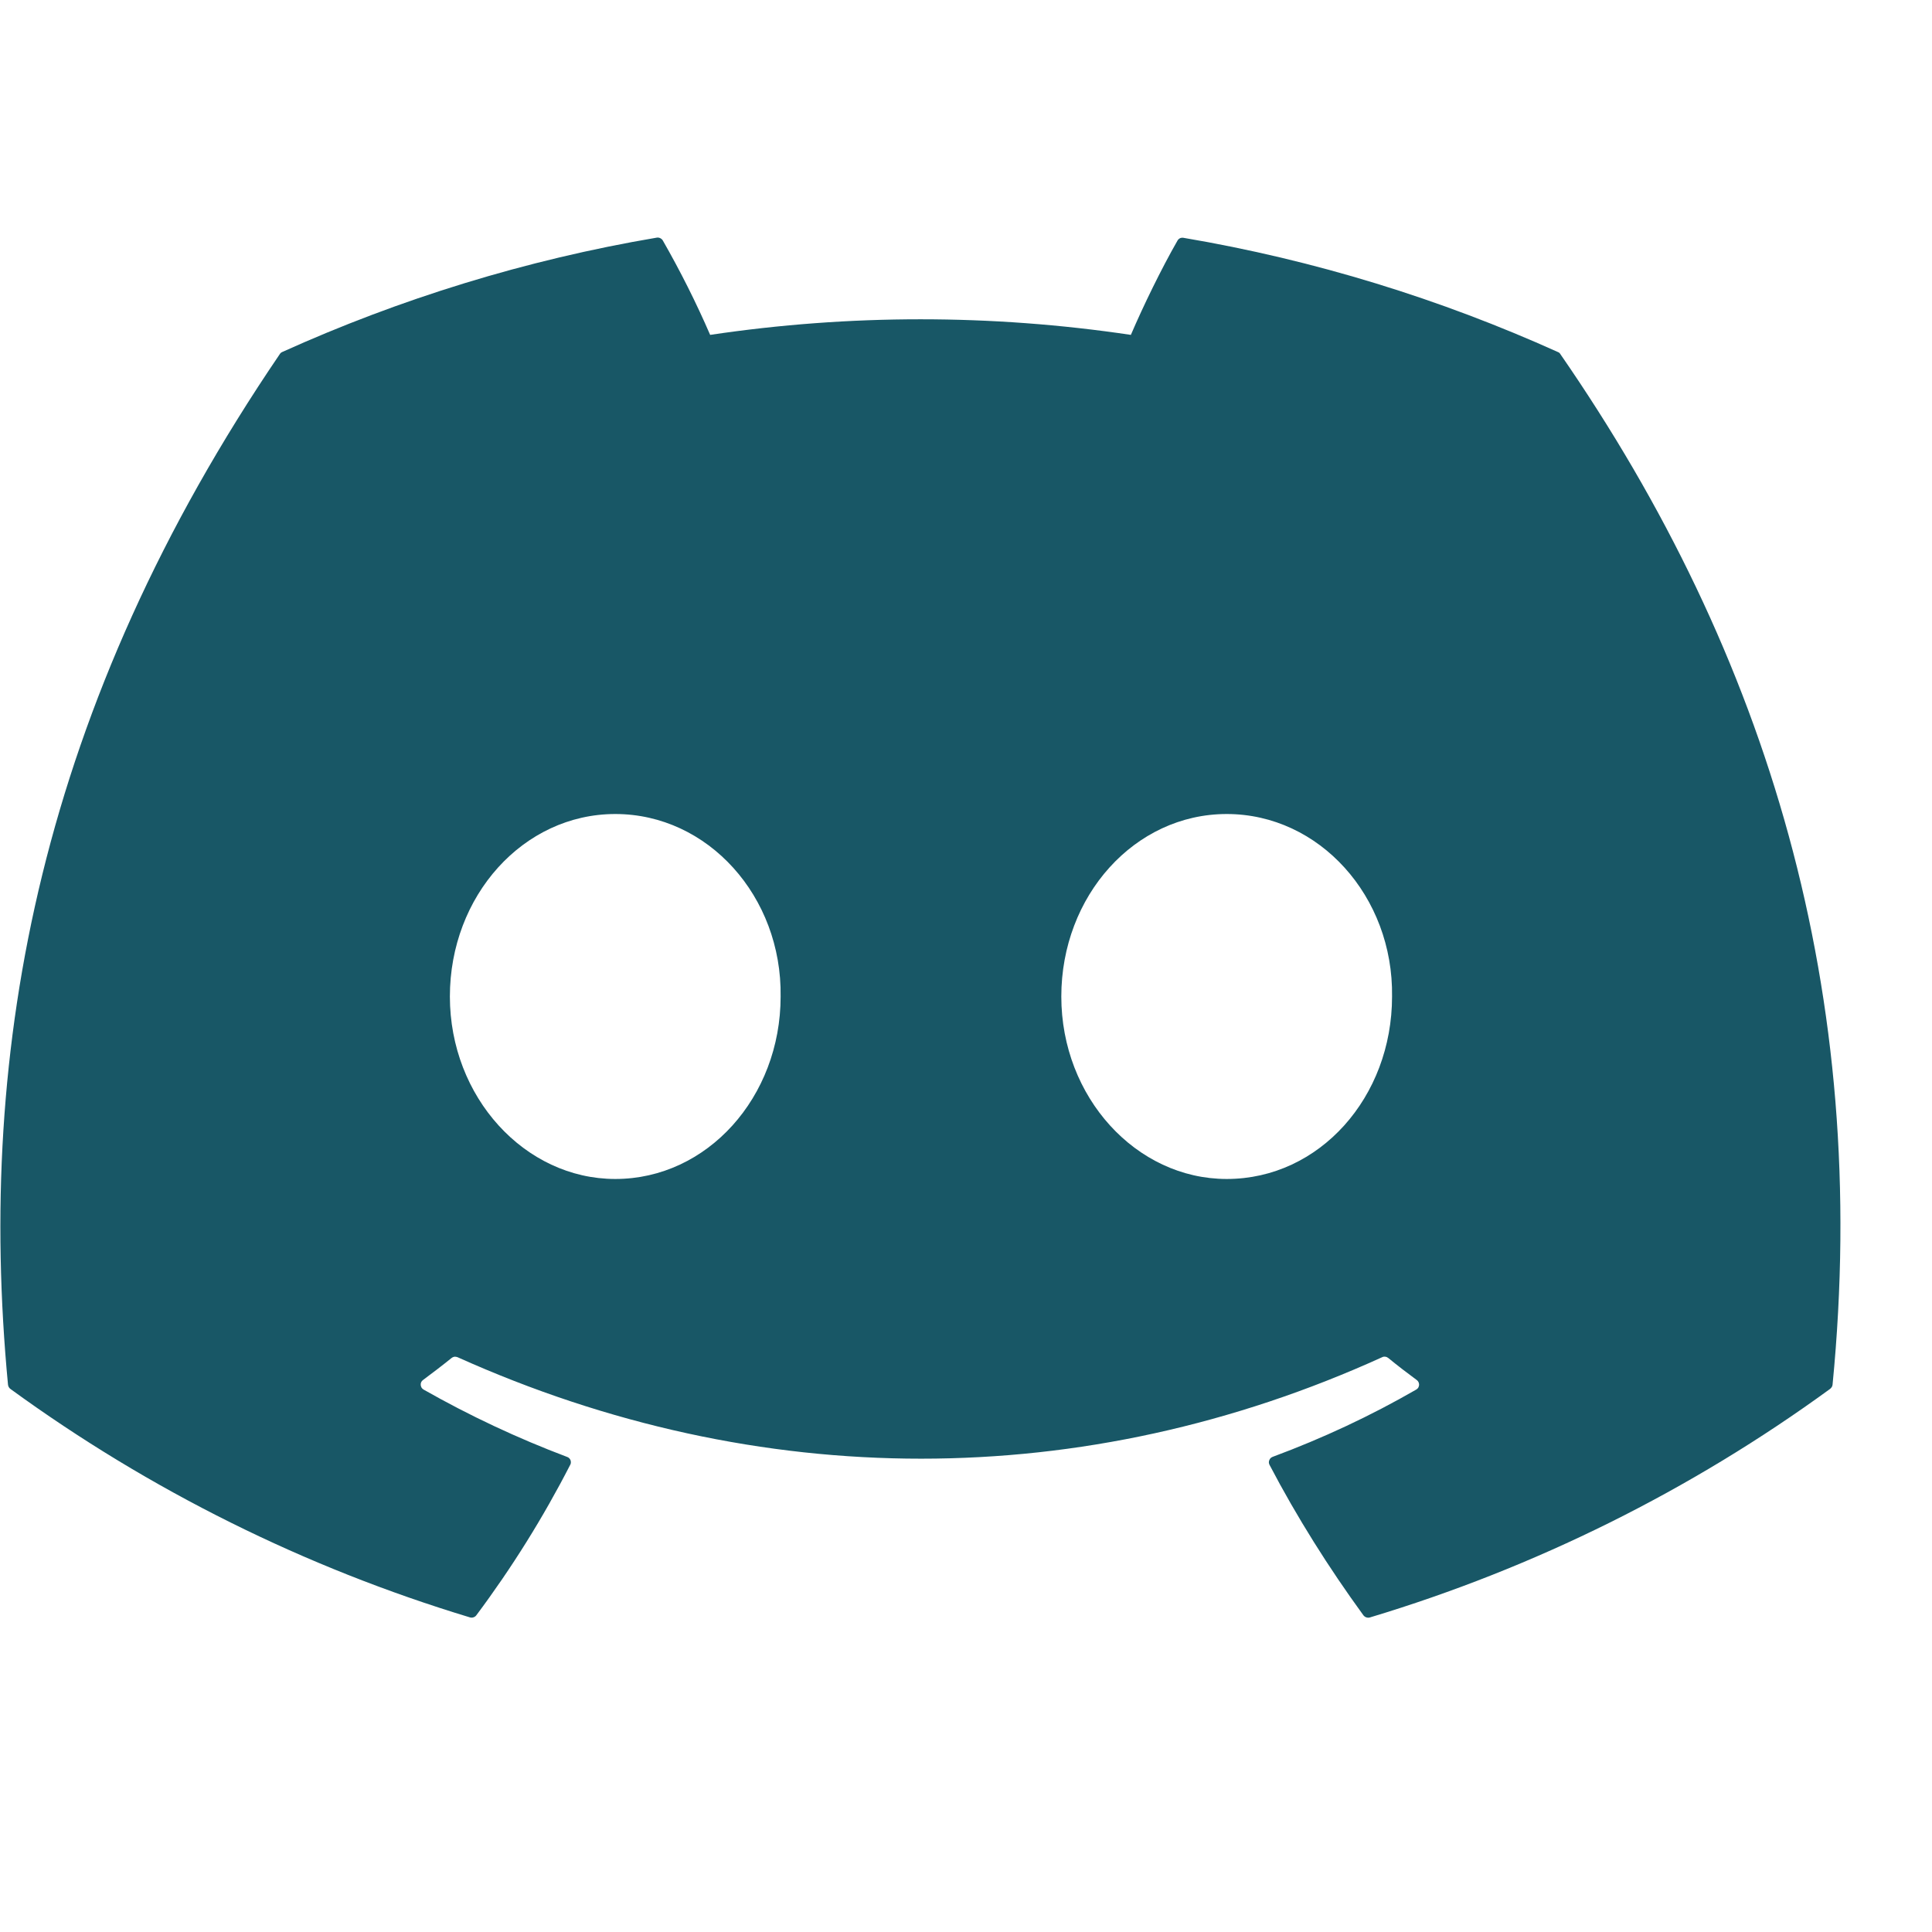 <svg width="21" height="21" viewBox="0 0 21 21" fill="none" xmlns="http://www.w3.org/2000/svg">
<g clip-path="url(#clip0_188_72)">
<path d="M16.935 3.827C15.66 3.252 14.293 2.827 12.864 2.585C12.852 2.583 12.838 2.584 12.827 2.589C12.815 2.595 12.805 2.604 12.799 2.615C12.623 2.922 12.428 3.323 12.292 3.64C10.776 3.414 9.235 3.414 7.719 3.64C7.567 3.289 7.395 2.947 7.205 2.615C7.199 2.604 7.189 2.595 7.177 2.589C7.165 2.583 7.152 2.581 7.139 2.583C5.711 2.825 4.344 3.25 3.068 3.826C3.058 3.83 3.048 3.838 3.042 3.848C0.448 7.661 -0.262 11.379 0.087 15.051C0.088 15.06 0.091 15.069 0.095 15.076C0.099 15.084 0.105 15.091 0.113 15.097C1.626 16.199 3.315 17.038 5.107 17.58C5.119 17.584 5.133 17.584 5.145 17.58C5.158 17.576 5.169 17.569 5.177 17.558C5.562 17.043 5.904 16.495 6.198 15.922C6.203 15.915 6.205 15.906 6.205 15.897C6.206 15.888 6.204 15.88 6.201 15.871C6.198 15.863 6.193 15.856 6.187 15.85C6.18 15.843 6.173 15.839 6.164 15.836C5.626 15.633 5.104 15.388 4.604 15.104C4.595 15.099 4.588 15.092 4.582 15.083C4.577 15.074 4.574 15.064 4.573 15.054C4.572 15.043 4.574 15.033 4.578 15.024C4.583 15.014 4.589 15.006 4.598 15C4.703 14.922 4.808 14.842 4.908 14.761C4.917 14.754 4.927 14.749 4.939 14.747C4.95 14.746 4.962 14.748 4.973 14.752C8.245 16.223 11.789 16.223 15.024 14.752C15.034 14.747 15.046 14.745 15.057 14.747C15.069 14.748 15.08 14.753 15.089 14.76C15.189 14.842 15.293 14.922 15.399 15C15.408 15.006 15.414 15.014 15.419 15.024C15.423 15.033 15.425 15.043 15.425 15.053C15.424 15.064 15.421 15.074 15.416 15.083C15.411 15.091 15.403 15.099 15.394 15.104C14.896 15.391 14.378 15.633 13.834 15.835C13.825 15.838 13.818 15.843 13.811 15.849C13.805 15.855 13.8 15.863 13.797 15.871C13.793 15.879 13.792 15.888 13.792 15.897C13.793 15.906 13.795 15.915 13.799 15.922C14.099 16.495 14.443 17.04 14.82 17.558C14.828 17.568 14.839 17.576 14.851 17.58C14.864 17.584 14.877 17.585 14.89 17.581C16.685 17.041 18.377 16.201 19.892 15.097C19.899 15.091 19.905 15.085 19.91 15.077C19.915 15.069 19.918 15.061 19.919 15.052C20.335 10.807 19.22 7.118 16.961 3.85C16.955 3.839 16.946 3.831 16.935 3.827ZM6.688 12.815C5.703 12.815 4.89 11.924 4.89 10.832C4.89 9.738 5.687 8.848 6.688 8.848C7.696 8.848 8.501 9.746 8.485 10.832C8.485 11.925 7.688 12.815 6.688 12.815V12.815ZM13.334 12.815C12.348 12.815 11.536 11.924 11.536 10.832C11.536 9.738 12.332 8.848 13.334 8.848C14.342 8.848 15.147 9.746 15.131 10.832C15.131 11.925 14.343 12.815 13.334 12.815V12.815Z" fill="#185766"/>
</g>
<defs>
<clipPath id="clip0_188_72">
<rect width="20" height="20" fill="white" transform="translate(0.004 0.083)"/>
</clipPath>
</defs>
</svg>
